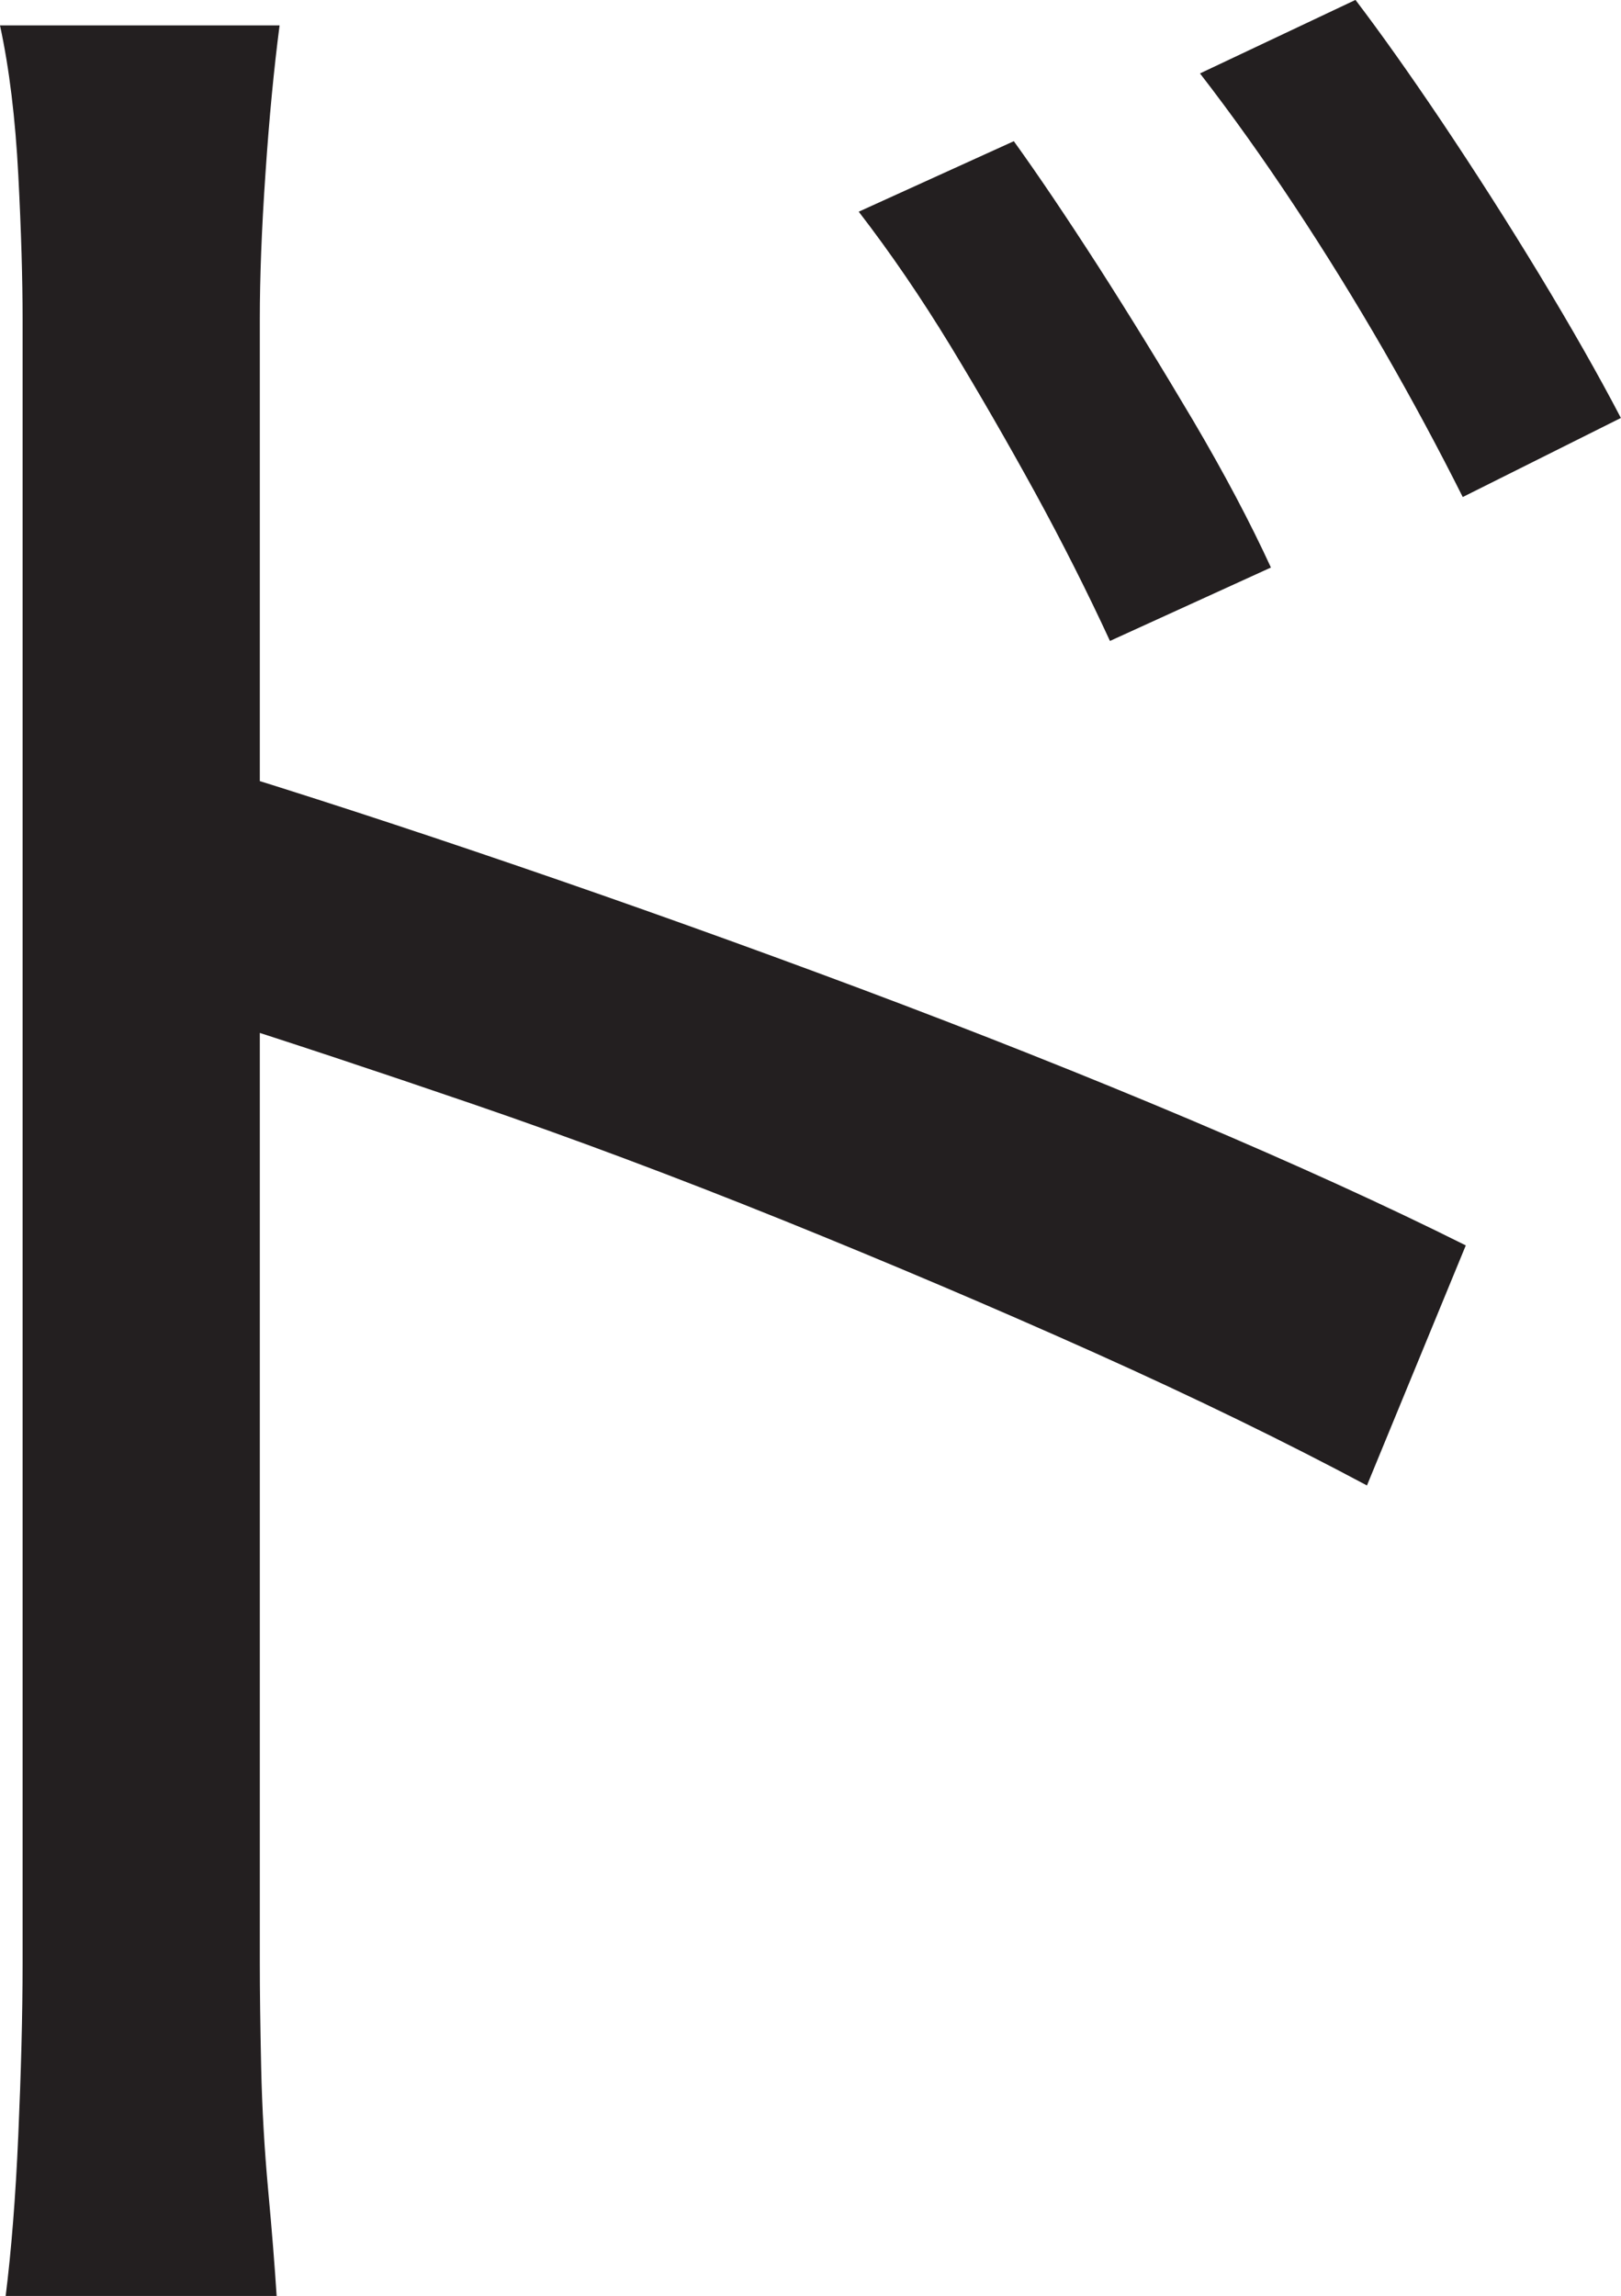 <?xml version="1.0" encoding="UTF-8"?>
<svg id="Layer_1" data-name="Layer 1" xmlns="http://www.w3.org/2000/svg" viewBox="0 0 143.5 203.25">
  <path d="M2,173.75V28.25c0-3.5-.12-7.75-.38-12.75S.83,6.09,0,2.25h24.75c-.5,3.84-.92,8.21-1.25,13.12-.34,4.92-.5,9.21-.5,12.88v145.5c0,2.5.04,5.59.12,9.25.08,3.67.29,7.29.62,10.88.33,3.58.58,6.71.75,9.38H.5c.5-4,.88-8.75,1.12-14.25s.38-10.58.38-15.25ZM18.5,67.75c8.16,2.5,17.25,5.46,27.25,8.88,10,3.42,20.12,7.04,30.38,10.88,10.25,3.84,20,7.71,29.25,11.62,9.25,3.92,17.38,7.62,24.38,11.12l-8.75,21.25c-7.17-3.83-15.21-7.75-24.12-11.75-8.92-4-18.12-7.91-27.62-11.75-9.5-3.83-18.62-7.25-27.38-10.25s-16.54-5.58-23.38-7.75v-22.25ZM89.75,12.5c2.16,3,4.66,6.71,7.5,11.12,2.83,4.42,5.62,8.96,8.38,13.62,2.75,4.67,5.04,9,6.88,13l-14.25,6.5c-2-4.33-4.21-8.71-6.62-13.12-2.42-4.41-4.92-8.75-7.5-13-2.59-4.25-5.29-8.21-8.12-11.88l13.75-6.25ZM120,0c2.16,2.84,4.71,6.42,7.62,10.75,2.91,4.34,5.79,8.84,8.62,13.5,2.83,4.67,5.25,8.92,7.25,12.75l-14,7c-2.17-4.33-4.5-8.66-7-13-2.5-4.33-5.12-8.58-7.88-12.75-2.75-4.16-5.54-8.08-8.38-11.75l13.75-6.5Z" style="fill: #231f20; stroke-width: 0px;"/>
</svg>